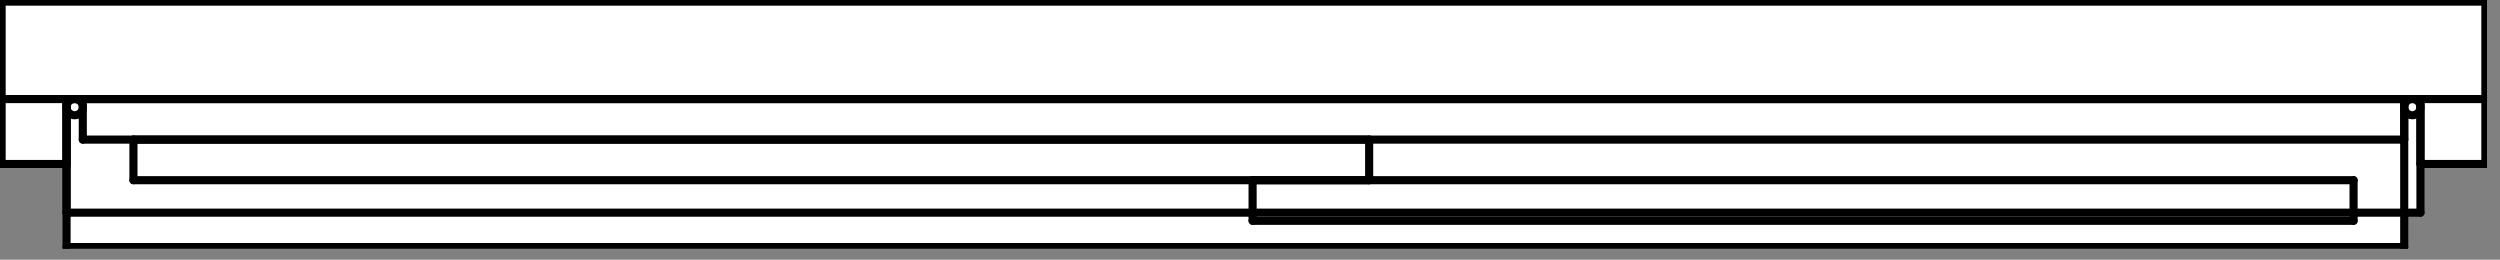 <svg width="77" height="8" viewBox="0 0 77 8" fill="none" xmlns="http://www.w3.org/2000/svg">
<rect x="0" y="0" width="77" height="8" fill="#808080" stroke="none"/>
<g clip-path="url(#clip0_1665_4771)">
<path d="M76.55 5.05L74.55 5.05L74.55 6.55L74.05 6.55L74.05 7.61L2.05 7.61L2.05 5.05L0.05 5.05L0.05 0.05L76.55 0.05L76.55 5.05Z" fill="white"/>
<path d="M74.55 6.55L2.05 6.55" stroke="black" stroke-width="0.25" stroke-linecap="round" stroke-linejoin="round"/>
<path d="M2.05 6.55L2.05 3.05" stroke="black" stroke-width="0.25" stroke-linecap="round" stroke-linejoin="round"/>
<path d="M2.05 3.05L74.55 3.05" stroke="black" stroke-width="0.25" stroke-linecap="round" stroke-linejoin="round"/>
<path d="M74.55 3.05L74.55 6.55" stroke="black" stroke-width="0.25" stroke-linecap="round" stroke-linejoin="round"/>
<path d="M74.05 7.61L2.05 7.61" stroke="black" stroke-width="0.25" stroke-linecap="round" stroke-linejoin="round"/>
<path d="M2.05 7.61L2.05 3.05" stroke="black" stroke-width="0.25" stroke-linecap="round" stroke-linejoin="round"/>
<path d="M2.05 3.05L74.05 3.05" stroke="black" stroke-width="0.25" stroke-linecap="round" stroke-linejoin="round"/>
<path d="M74.05 3.05L74.05 7.61" stroke="black" stroke-width="0.25" stroke-linecap="round" stroke-linejoin="round"/>
<path d="M74.3 3.05C74.162 3.05 74.05 3.162 74.05 3.3C74.05 3.438 74.162 3.55 74.3 3.55C74.438 3.55 74.55 3.438 74.55 3.3C74.55 3.162 74.438 3.05 74.3 3.05Z" stroke="black" stroke-width="0.25" stroke-linecap="round" stroke-linejoin="round"/>
<path d="M2.3 3.05C2.162 3.05 2.05 3.162 2.05 3.3C2.05 3.438 2.162 3.55 2.3 3.55C2.438 3.55 2.55 3.438 2.55 3.3C2.55 3.162 2.438 3.05 2.3 3.05Z" stroke="black" stroke-width="0.25" stroke-linecap="round" stroke-linejoin="round"/>
<path d="M74.05 4.3L2.55 4.3" stroke="black" stroke-width="0.25" stroke-linecap="round" stroke-linejoin="round"/>
<path d="M2.55 4.3L2.55 3.05" stroke="black" stroke-width="0.25" stroke-linecap="round" stroke-linejoin="round"/>
<path d="M2.55 3.05L74.05 3.05" stroke="black" stroke-width="0.25" stroke-linecap="round" stroke-linejoin="round"/>
<path d="M74.05 3.05L74.05 4.3" stroke="black" stroke-width="0.25" stroke-linecap="round" stroke-linejoin="round"/>
<path d="M72.49 6.8L38.58 6.8" stroke="black" stroke-width="0.25" stroke-linecap="round" stroke-linejoin="round"/>
<path d="M38.58 6.8L38.58 5.55" stroke="black" stroke-width="0.25" stroke-linecap="round" stroke-linejoin="round"/>
<path d="M38.58 5.55L72.49 5.55" stroke="black" stroke-width="0.25" stroke-linecap="round" stroke-linejoin="round"/>
<path d="M72.49 5.55L72.49 6.8" stroke="black" stroke-width="0.25" stroke-linecap="round" stroke-linejoin="round"/>
<path d="M42.17 5.55L4.11 5.55" stroke="black" stroke-width="0.25" stroke-linecap="round" stroke-linejoin="round"/>
<path d="M4.11 5.55L4.11 4.3" stroke="black" stroke-width="0.25" stroke-linecap="round" stroke-linejoin="round"/>
<path d="M4.11 4.3L42.17 4.3" stroke="black" stroke-width="0.25" stroke-linecap="round" stroke-linejoin="round"/>
<path d="M42.17 4.3L42.17 5.55" stroke="black" stroke-width="0.25" stroke-linecap="round" stroke-linejoin="round"/>
<path d="M76.55 5.05L74.55 5.05" stroke="black" stroke-width="0.25" stroke-linecap="round" stroke-linejoin="round"/>
<path d="M74.55 5.05L74.55 3.05" stroke="black" stroke-width="0.25" stroke-linecap="round" stroke-linejoin="round"/>
<path d="M74.55 3.05L76.55 3.05" stroke="black" stroke-width="0.25" stroke-linecap="round" stroke-linejoin="round"/>
<path d="M76.55 3.05L76.55 5.05" stroke="black" stroke-width="0.25" stroke-linecap="round" stroke-linejoin="round"/>
<path d="M2.05 5.05L0.05 5.05" stroke="black" stroke-width="0.25" stroke-linecap="round" stroke-linejoin="round"/>
<path d="M0.05 5.05L0.05 3.05" stroke="black" stroke-width="0.25" stroke-linecap="round" stroke-linejoin="round"/>
<path d="M0.05 3.05L2.05 3.05" stroke="black" stroke-width="0.25" stroke-linecap="round" stroke-linejoin="round"/>
<path d="M2.05 3.05L2.05 5.05" stroke="black" stroke-width="0.25" stroke-linecap="round" stroke-linejoin="round"/>
<path d="M76.55 3.05L0.05 3.05" stroke="black" stroke-width="0.25" stroke-linecap="round" stroke-linejoin="round"/>
<path d="M0.05 3.05L0.05 0.05" stroke="black" stroke-width="0.25" stroke-linecap="round" stroke-linejoin="round"/>
<path d="M0.05 0.05L76.55 0.05" stroke="black" stroke-width="0.25" stroke-linecap="round" stroke-linejoin="round"/>
<path d="M76.55 0.05L76.55 3.05" stroke="black" stroke-width="0.25" stroke-linecap="round" stroke-linejoin="round"/>
</g>
<defs>
<clipPath id="clip0_1665_4771">
<rect width="76.6" height="7.66" fill="white" transform="translate(76.6 7.66) rotate(-180)"/>
</clipPath>
</defs>
</svg>
